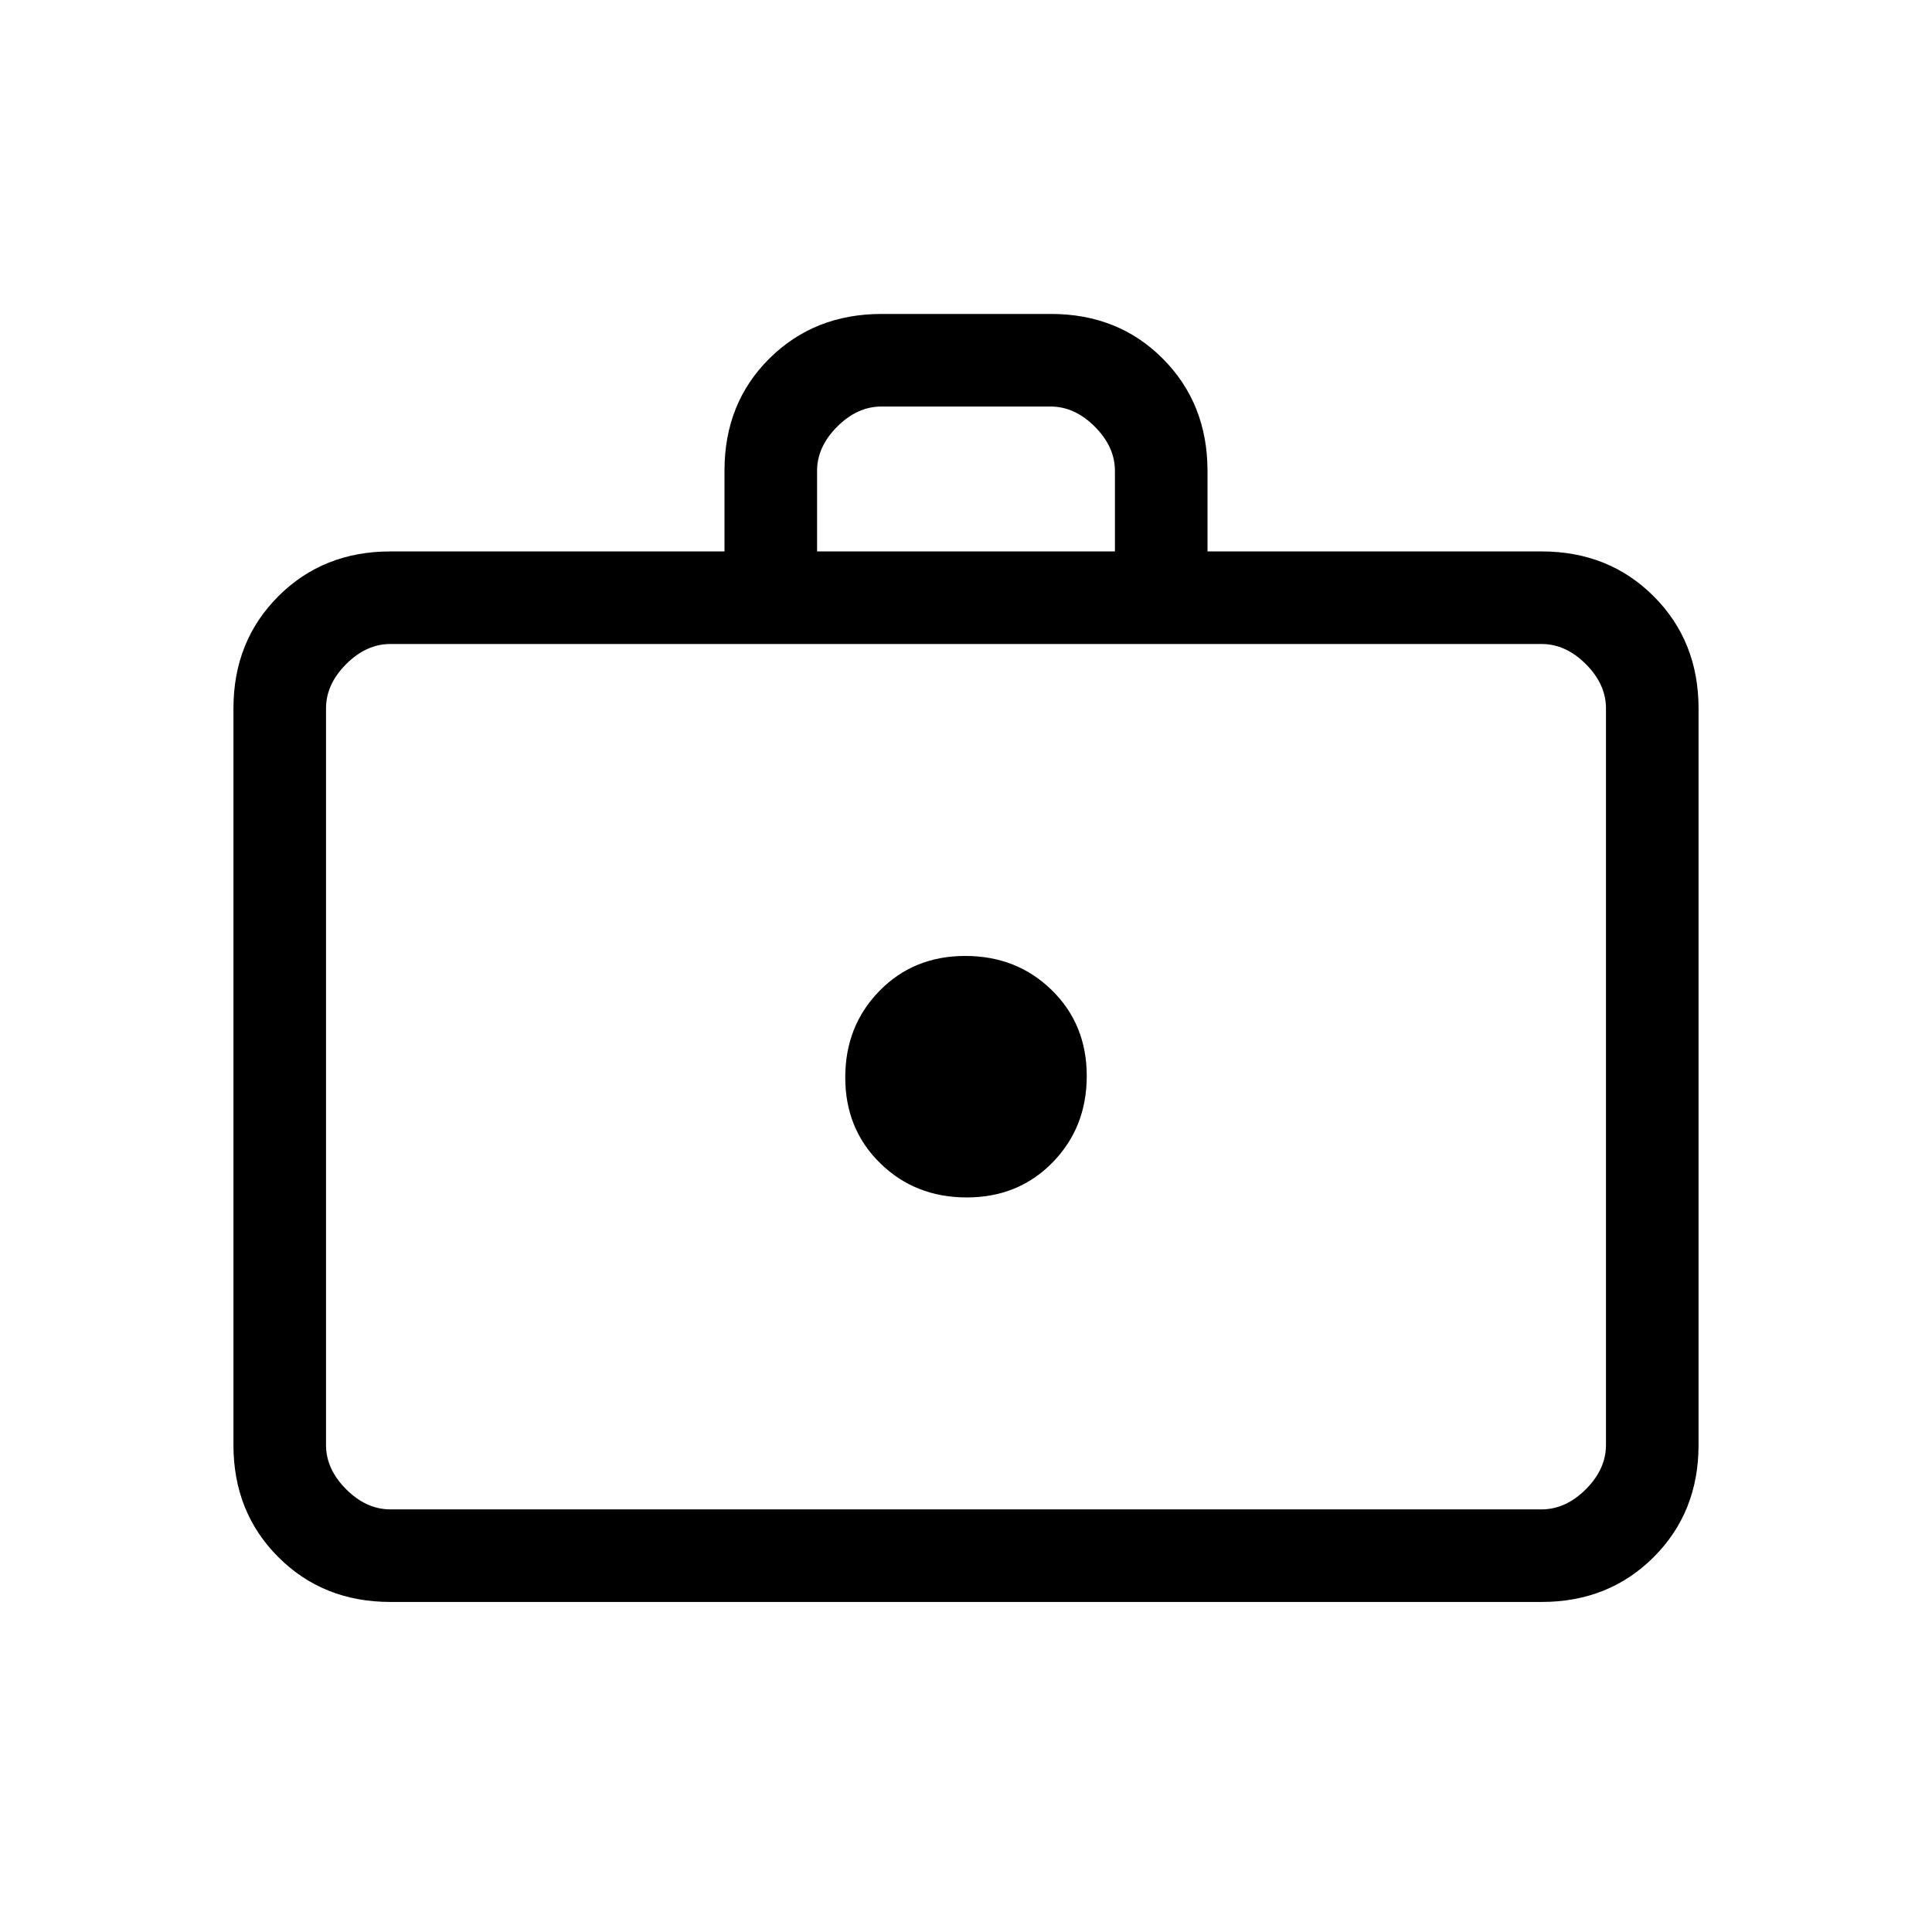 <svg xmlns="http://www.w3.org/2000/svg" height="20" viewBox="0 -960 960 960" width="20"><path d="M480.37-365Q506-365 523-382.37q17-17.37 17-43T522.63-468q-17.37-17-43-17T437-467.63q-17 17.37-17 43T437.37-382q17.37 17 43 17ZM194-164q-33.43 0-55.71-22.29Q116-208.57 116-242v-366q0-33.42 22.29-55.71Q160.57-686 194-686h166v-40.21q0-33.51 22.31-55.65Q404.63-804 438.09-804h84.17q33.46 0 55.6 22.29T600-726v40h166q33.42 0 55.71 22.29T844-608v366q0 33.43-22.29 55.71Q799.42-164 766-164H194Zm0-46h572q12 0 22-10t10-22v-366q0-12-10-22t-22-10H194q-12 0-22 10t-10 22v366q0 12 10 22t22 10Zm212-476h148v-40q0-12-10-22t-22-10h-84q-12 0-22 10t-10 22v40ZM162-210v-430 430Z"/></svg>